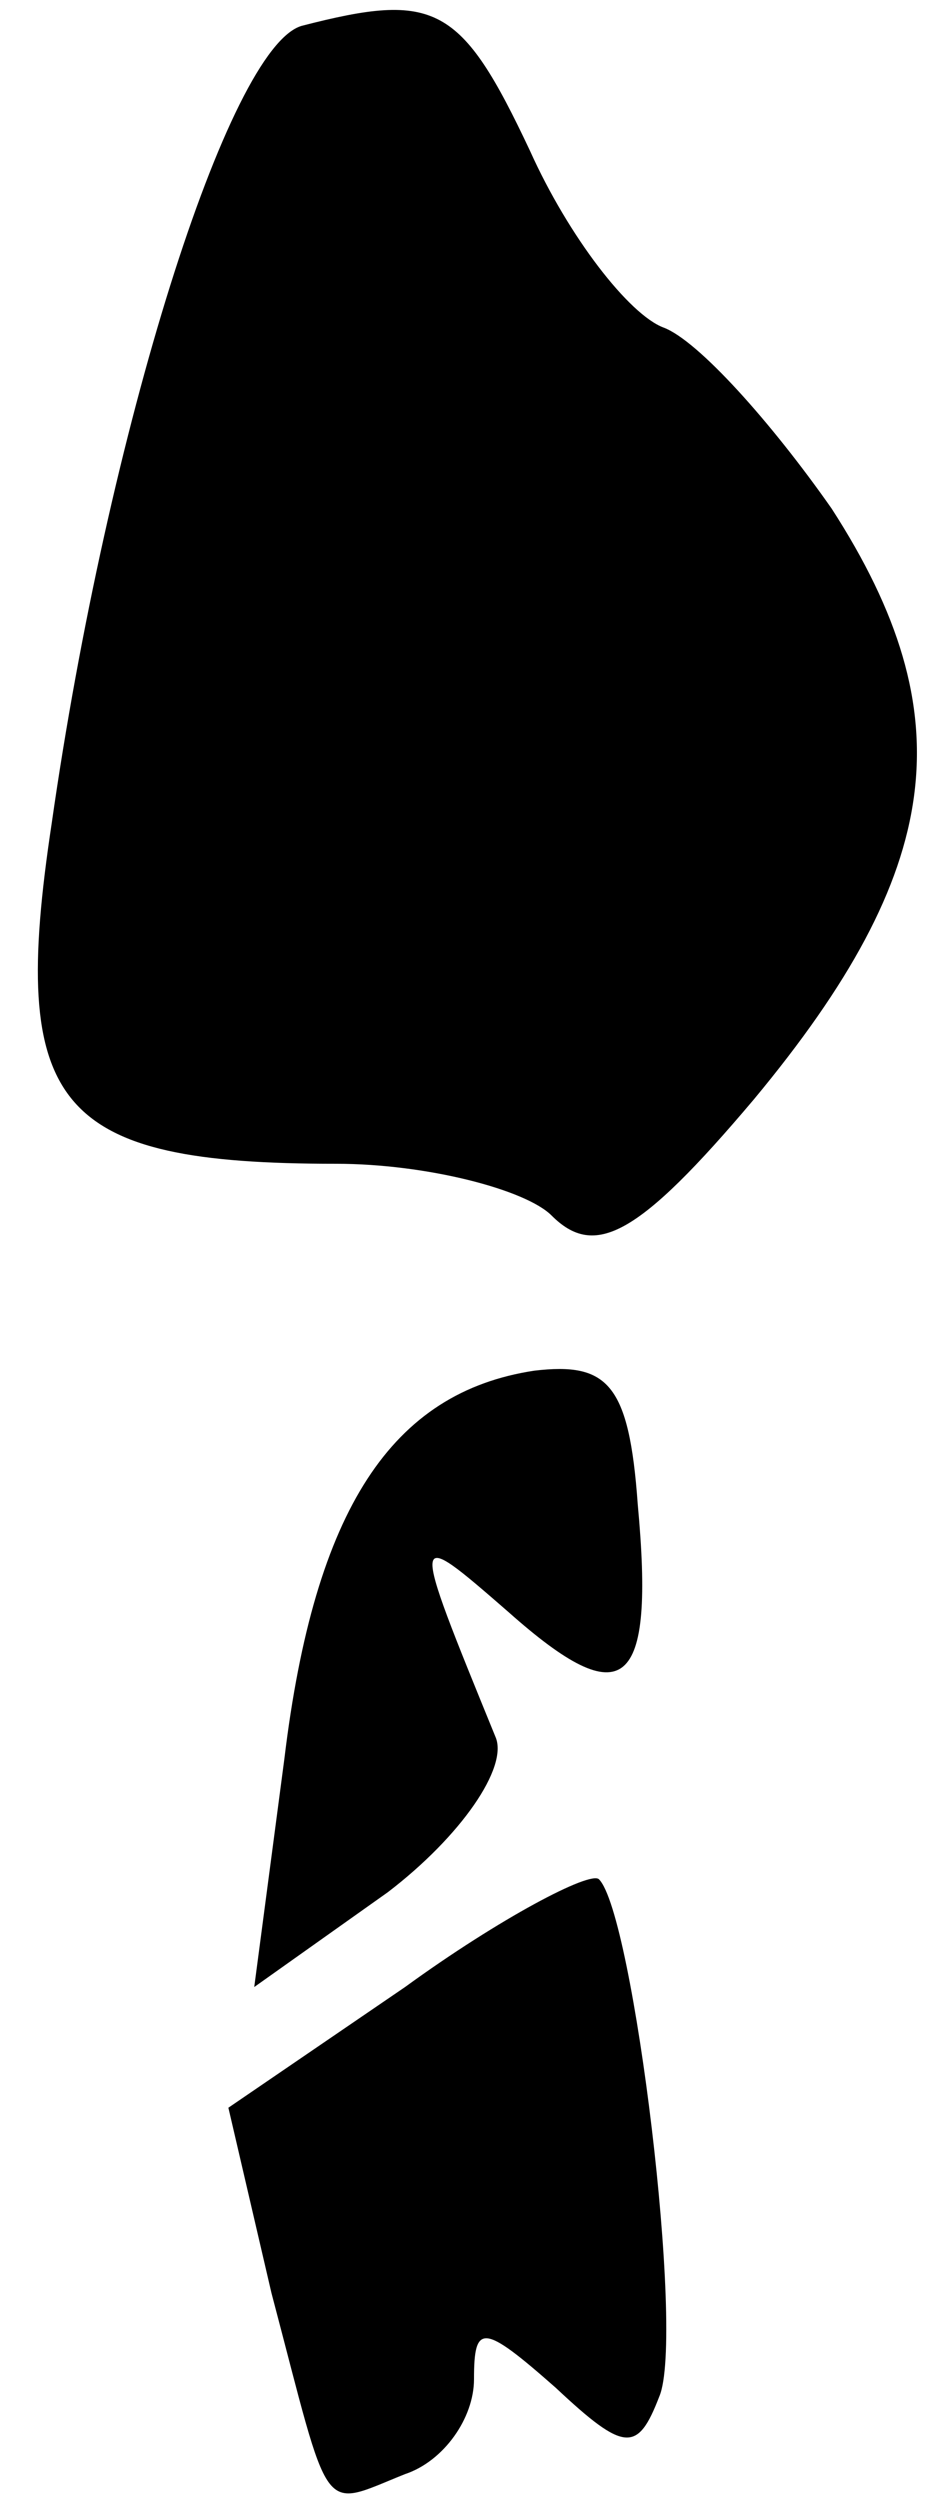 <?xml version="1.0" standalone="no"?>
<!DOCTYPE svg PUBLIC "-//W3C//DTD SVG 20010904//EN"
 "http://www.w3.org/TR/2001/REC-SVG-20010904/DTD/svg10.dtd">
<svg version="1.0" xmlns="http://www.w3.org/2000/svg"
 width="22pt" height="58pt" viewBox="0 0 22 58"
 preserveAspectRatio="xMidYMid meet">
<g transform="translate(0,58) scale(0.1,-0.1)"
fill="#000000" stroke="none">
<path fill="#000000" stroke="none" d="M70 574 c-17 -5 -45 -94 -58 -185 -10
-66 1 -79 66 -79 21 0 44 -6 50 -12 10 -10 20 -5 47 27 44 53 49 89 18 137
-14 20 -31 39 -39 42 -8 3 -22 21 -31 41 -16 34 -22 37 -53 29z"/>
<path fill="#000000" stroke="none" d="M124 262 c-33 -5 -51 -32 -58 -90 l-7
-53 31 22 c17 13 28 29 25 36 -20 49 -20 49 3 29 27 -24 34 -18 30 25 -2 28
-7 33 -24 31z"/>
<path fill="#000000" stroke="none" d="M94 119 l-41 -28 10 -43 c14 -53 11
-50 31 -42 9 3 16 13 16 22 0 13 2 13 19 -2 16 -15 19 -15 24 -2 6 14 -6 112
-14 120 -2 2 -23 -9 -45 -25z"/>
</g>
</svg>
